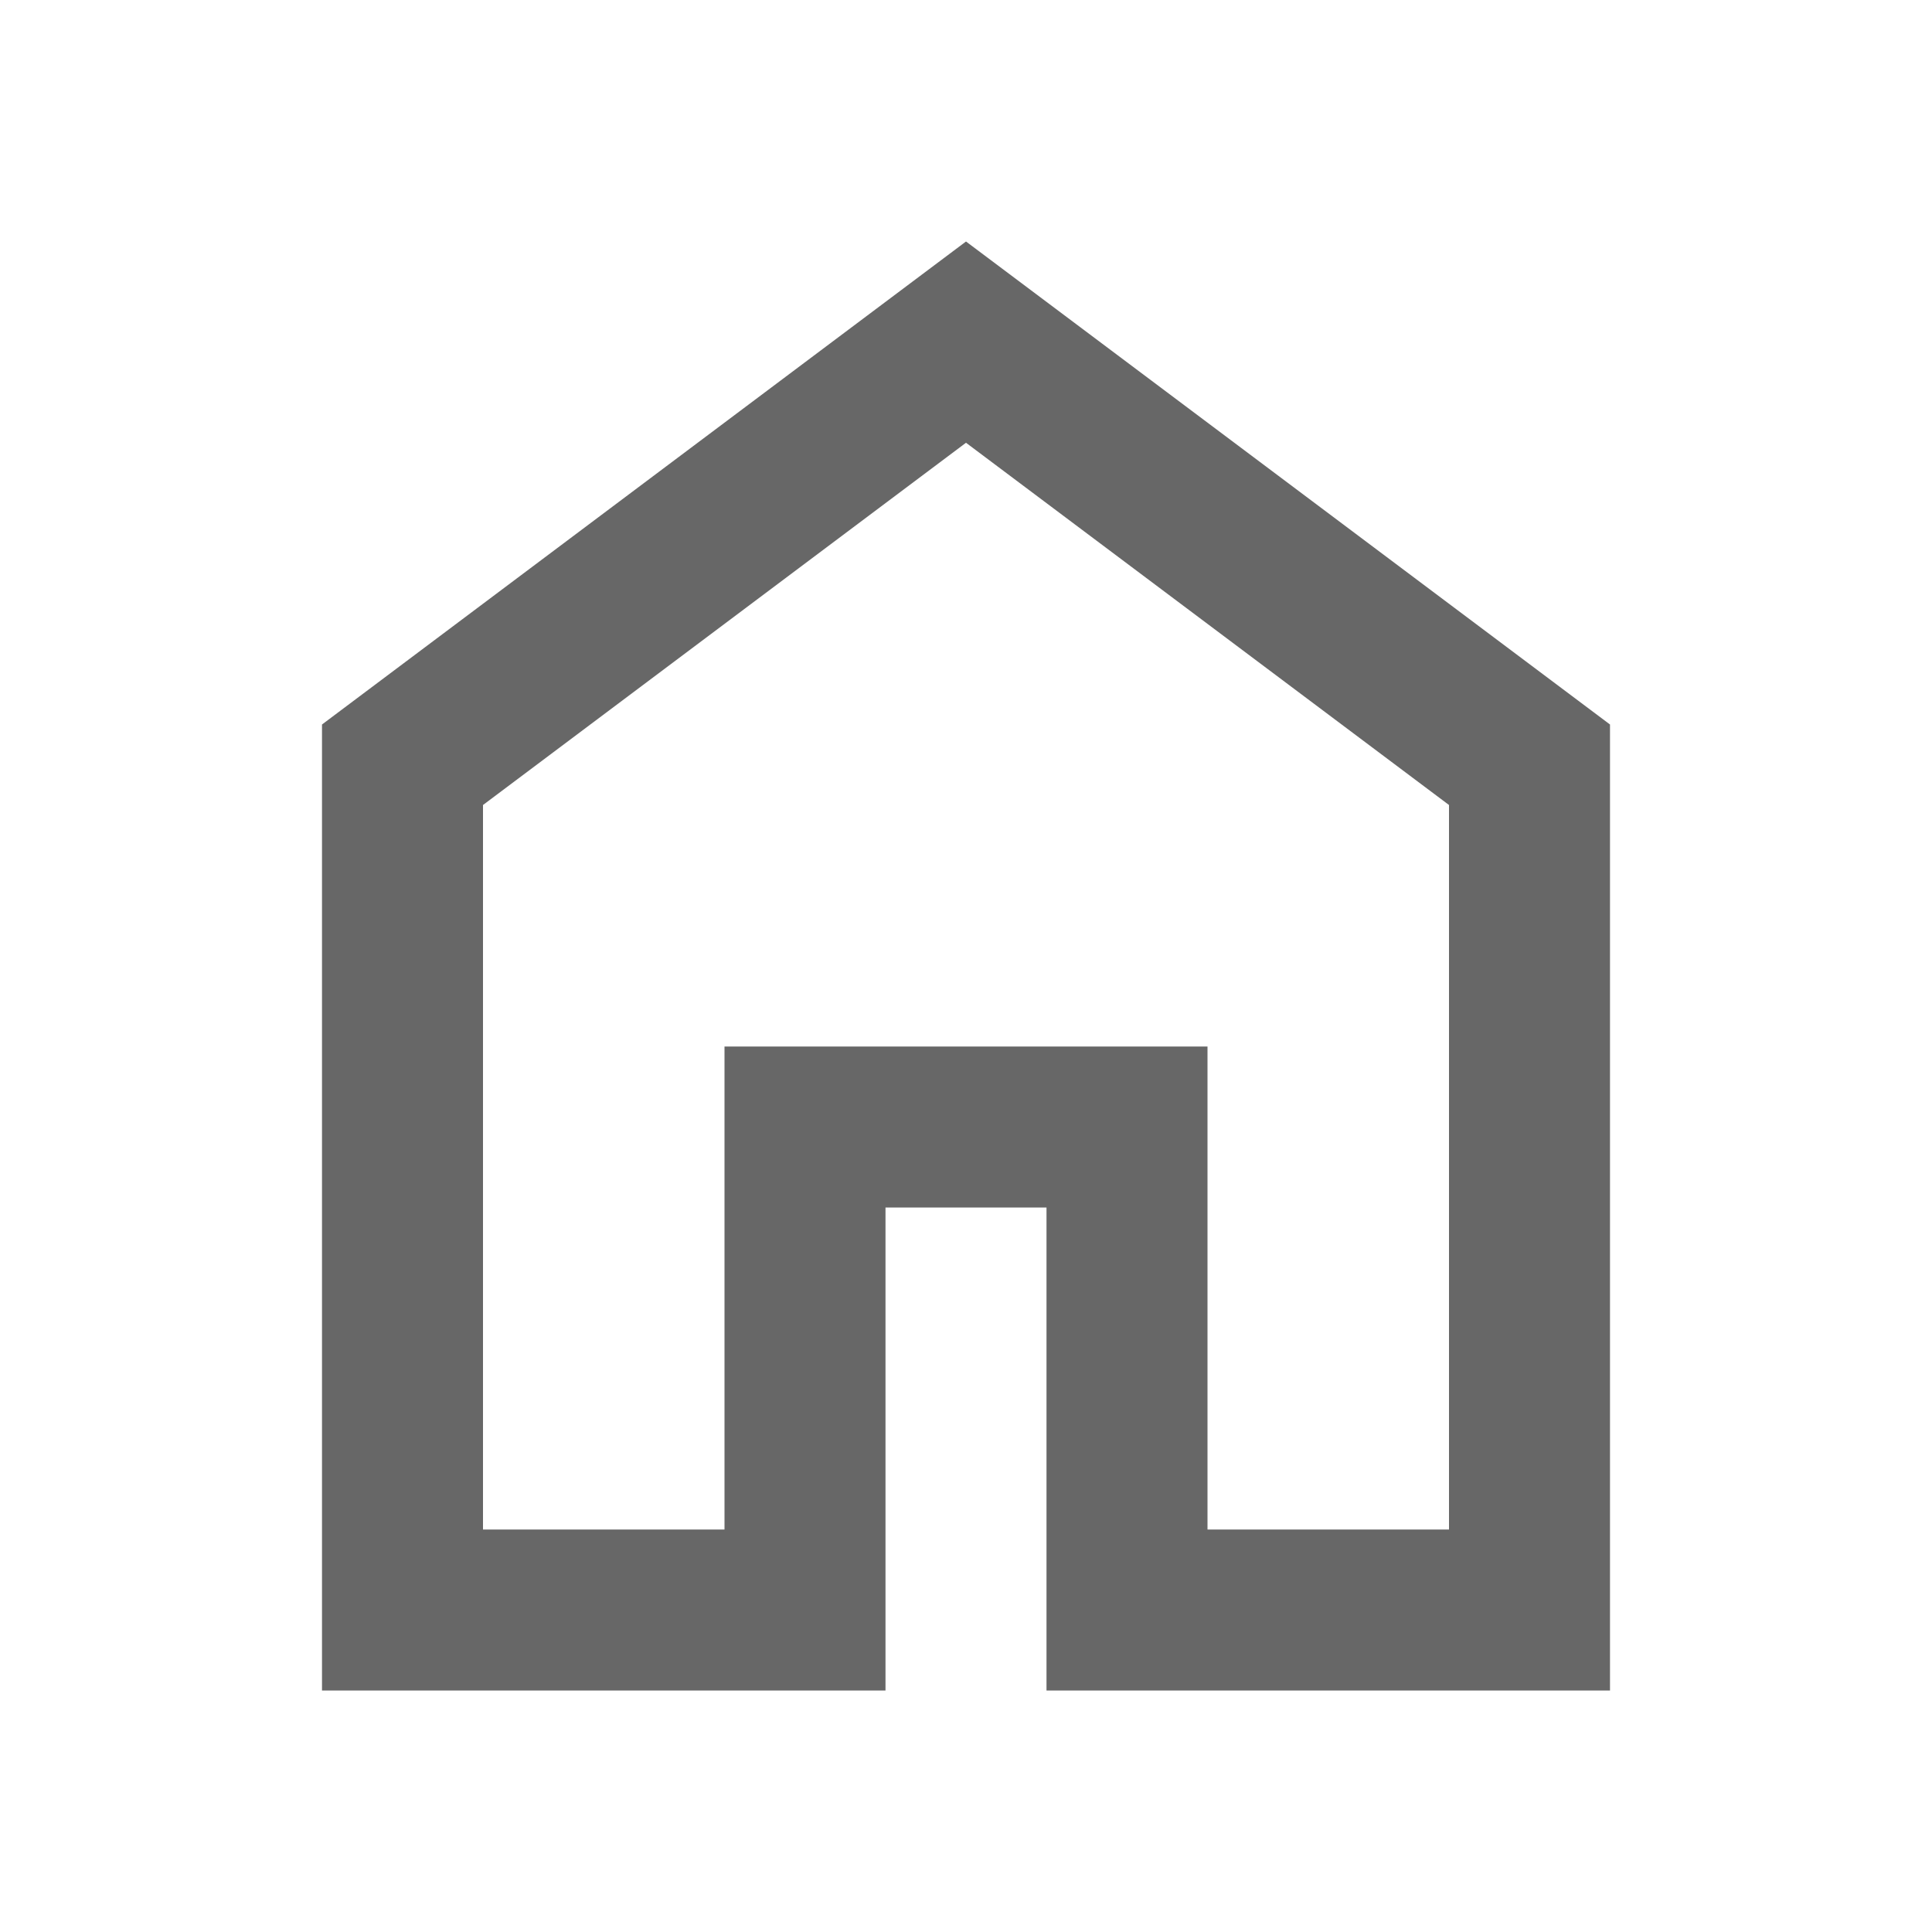 <svg width="36" height="36" viewBox="0 0 36 36" fill="none" xmlns="http://www.w3.org/2000/svg">
<mask id="mask0_619_418" style="mask-type:alpha" maskUnits="userSpaceOnUse" x="0" y="0" width="36" height="36">
<rect width="36" height="36" fill="#D9D9D9"/>
</mask>
<g mask="url(#mask0_619_418)">
<path d="M9 28.5H13.5V19.5H22.5V28.5H27V15L18 8.25L9 15V28.5ZM6 31.5V13.5L18 4.5L30 13.5V31.5H19.5V22.5H16.5V31.5H6Z" fill="#676767"/>
</g>
</svg>
